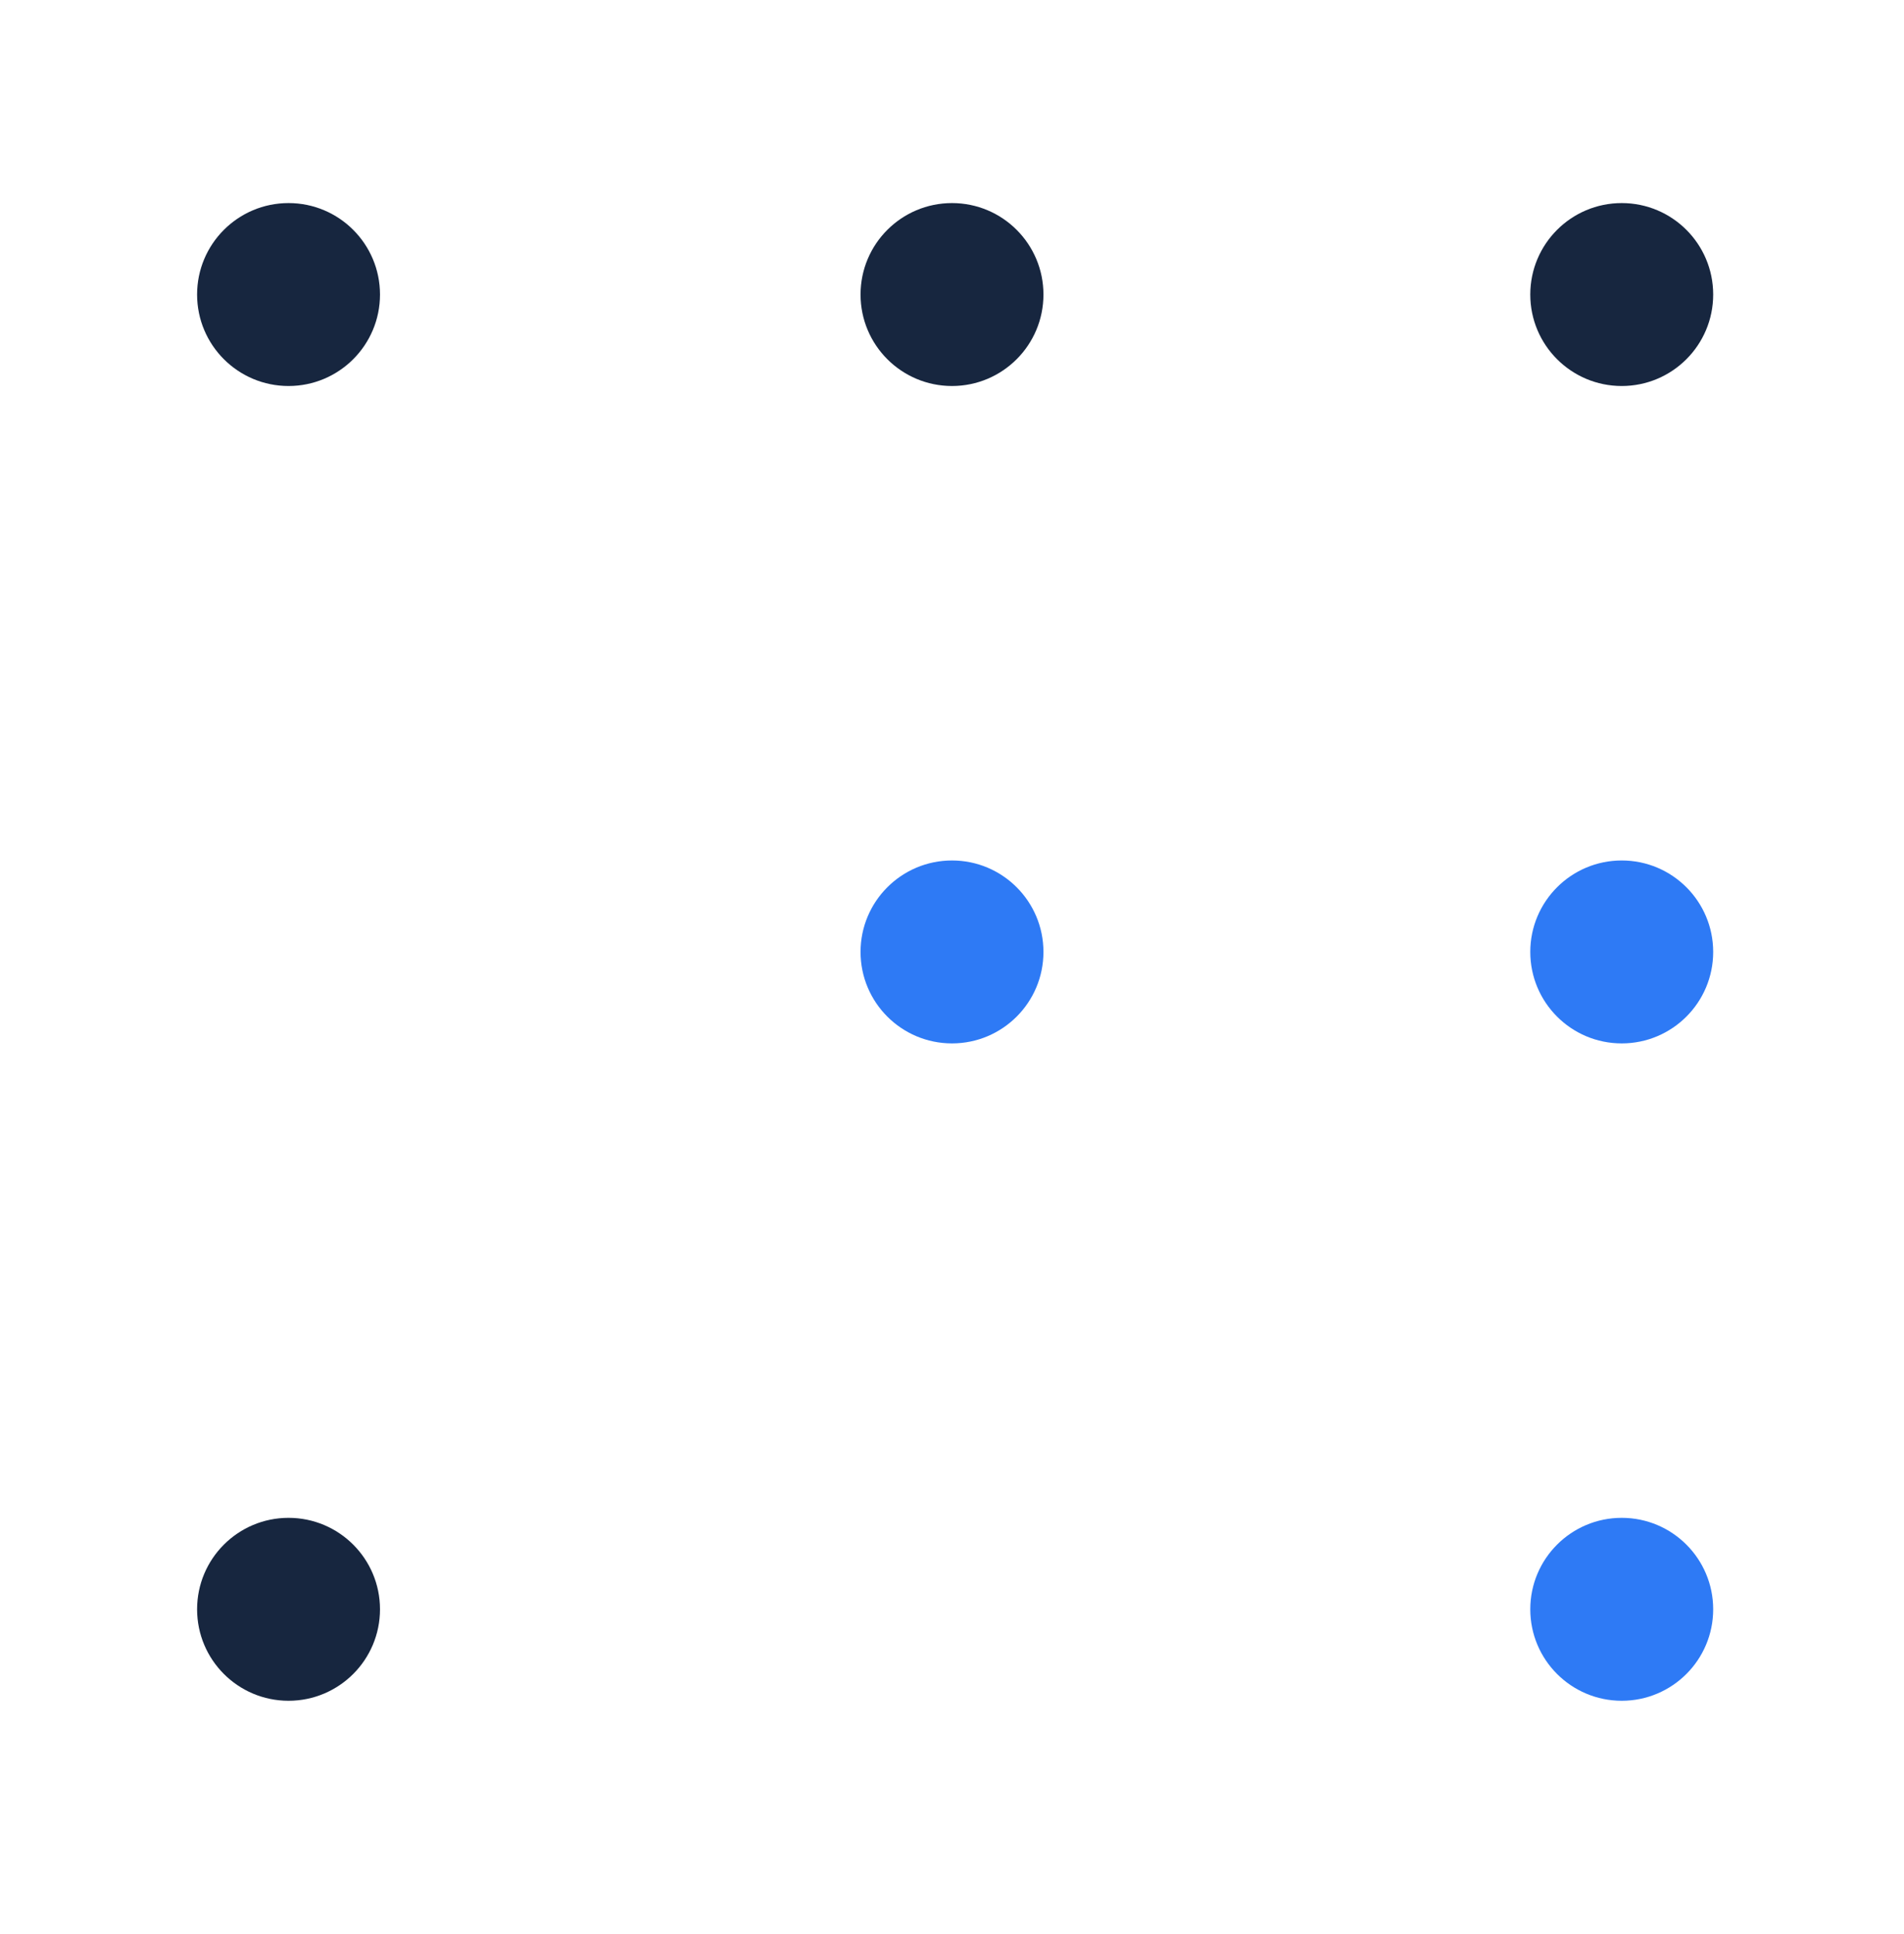 <svg width="64" height="65" fill="none" xmlns="http://www.w3.org/2000/svg"><circle cx="9.699" cy="54.086" r="3.074" fill="#17263F"/><circle cx="9.699" cy="9.899" r="3.074" fill="#17263F"/><circle cx="32" cy="31.993" r="3.074" fill="#2E7AF5"/><circle cx="54.512" cy="31.993" r="3.074" fill="#2E7AF5"/><circle cx="54.512" cy="9.899" r="3.074" fill="#17263F"/><circle cx="32" cy="9.899" r="3.074" fill="#17263F"/><circle cx="54.512" cy="54.086" r="3.074" fill="#2E7AF5"/></svg>